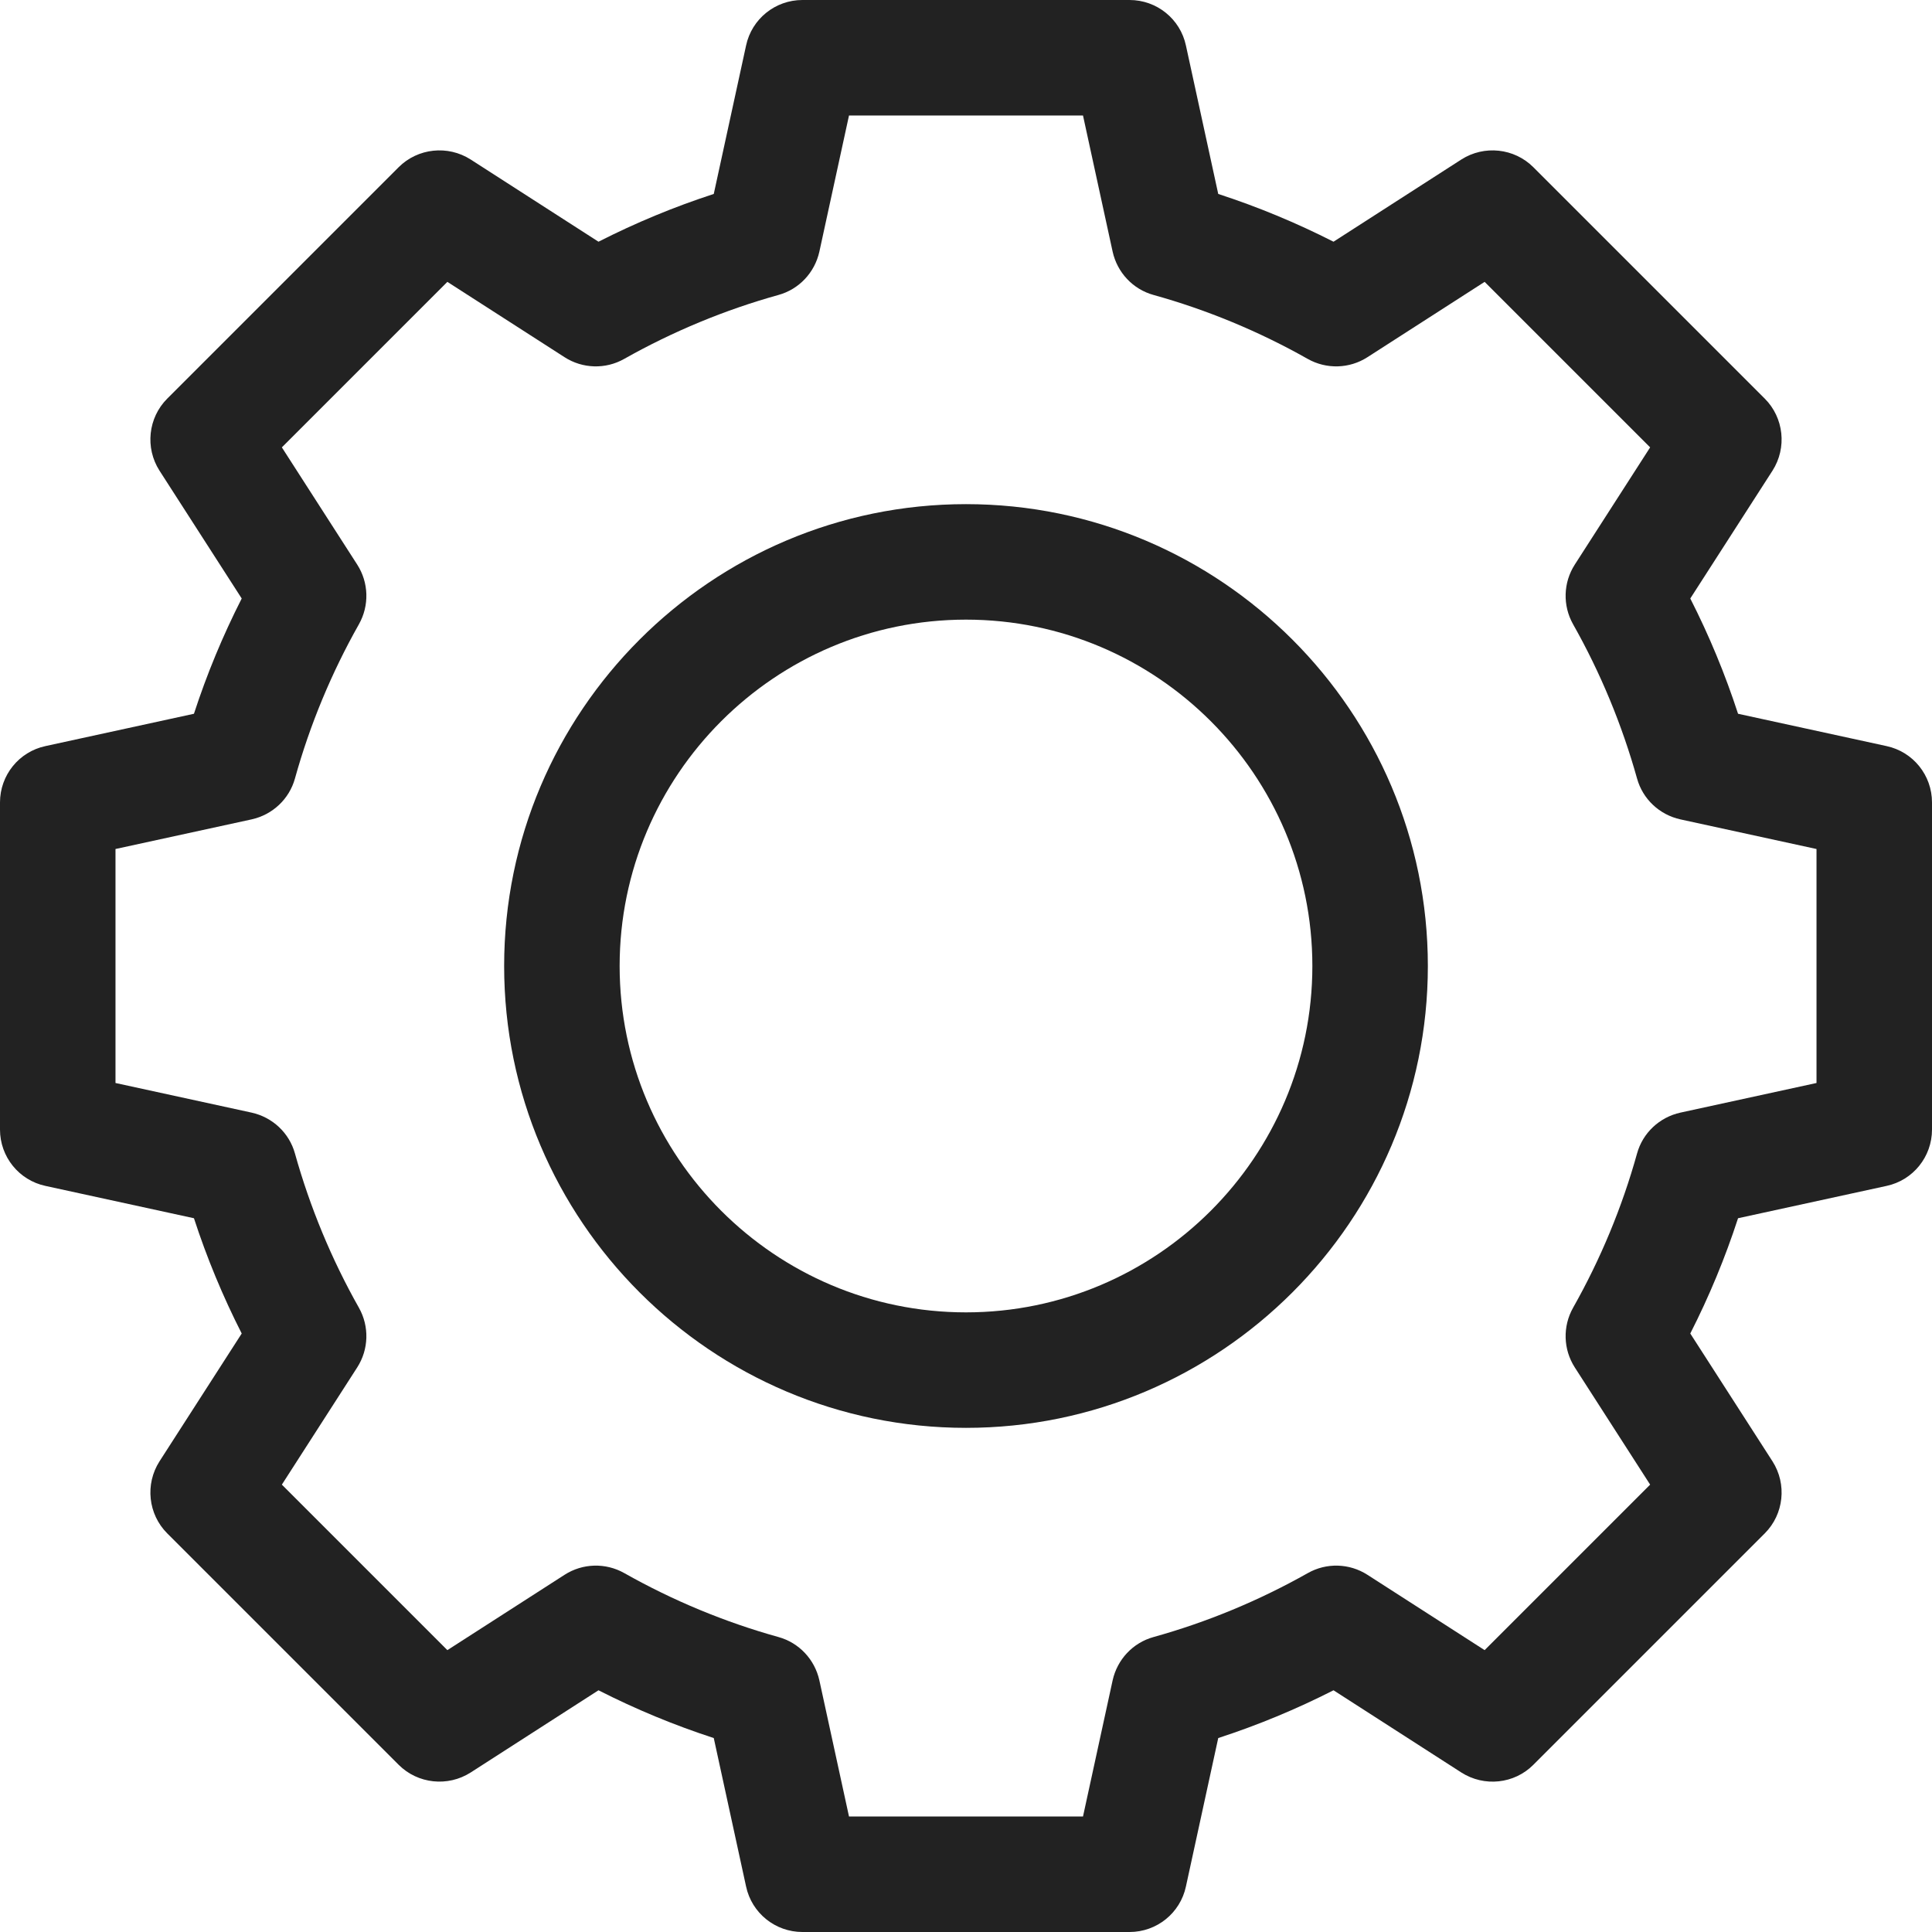 <?xml version="1.0" encoding="UTF-8"?>
<svg width="18px" height="18px" viewBox="0 0 18 18" version="1.1" xmlns="http://www.w3.org/2000/svg" xmlns:xlink="http://www.w3.org/1999/xlink">
    <!-- Generator: Sketch 55.2 (78181) - https://sketchapp.com -->
    <title>gear</title>
    <desc>Created with Sketch.</desc>
    <g id="Page-1" stroke="none" stroke-width="1" fill="none" fill-rule="evenodd">
        <g id="view_acc" transform="translate(-166, -334)" fill="#222222" fill-rule="nonzero">
            <g id="Group-4" transform="translate(166, 297)">
                <g id="gear" transform="translate(0, 37)">
                    <path d="M9,4.697 C6.628,4.697 4.697,6.628 4.697,9 C4.697,11.372 6.628,13.303 9,13.303 C11.372,13.303 13.303,11.372 13.303,9 C13.303,6.628 11.372,4.697 9,4.697 Z M9,12.227 C7.221,12.227 5.773,10.779 5.773,9 C5.773,7.221 7.221,5.773 9,5.773 C10.779,5.773 12.227,7.221 12.227,9 C12.227,10.779 10.779,12.227 9,12.227 Z" id="Shape"></path>
                    <path d="M17.576,6.951 L16.193,6.65 C16.073,6.281 15.924,5.922 15.748,5.576 L16.514,4.385 C16.65,4.172 16.62,3.892 16.442,3.714 L14.286,1.558 C14.108,1.38 13.828,1.35 13.615,1.486 L12.424,2.252 C12.078,2.076 11.719,1.927 11.35,1.807 L11.049,0.424 C10.996,0.176 10.777,0 10.524,0 L7.476,0 C7.223,0 7.004,0.176 6.951,0.424 L6.65,1.807 C6.281,1.927 5.922,2.076 5.576,2.252 L4.385,1.486 C4.172,1.35 3.892,1.38 3.714,1.558 L1.558,3.714 C1.38,3.892 1.35,4.172 1.486,4.385 L2.252,5.576 C2.076,5.922 1.927,6.281 1.807,6.65 L0.424,6.951 C0.176,7.004 1.70530257e-13,7.223 1.70530257e-13,7.476 L1.70530257e-13,10.524 C1.70530257e-13,10.777 0.176,10.996 0.424,11.049 L1.807,11.35 C1.927,11.719 2.076,12.078 2.252,12.424 L1.486,13.615 C1.35,13.828 1.38,14.108 1.558,14.286 L3.714,16.442 C3.892,16.62 4.172,16.65 4.385,16.514 L5.576,15.748 C5.922,15.924 6.281,16.073 6.65,16.193 L6.951,17.576 C7.004,17.824 7.223,18 7.476,18 L10.524,18 C10.777,18 10.996,17.824 11.049,17.576 L11.35,16.193 C11.719,16.073 12.078,15.924 12.424,15.748 L13.615,16.514 C13.828,16.65 14.108,16.621 14.286,16.442 L16.442,14.286 C16.62,14.108 16.65,13.828 16.514,13.615 L15.748,12.424 C15.924,12.078 16.073,11.719 16.193,11.35 L17.576,11.049 C17.824,10.996 18,10.777 18,10.524 L18,7.476 C18,7.223 17.824,7.004 17.576,6.951 Z M16.924,10.09 L15.656,10.366 C15.461,10.409 15.305,10.555 15.252,10.747 C15.113,11.247 14.912,11.731 14.656,12.184 C14.558,12.358 14.564,12.572 14.672,12.74 L15.374,13.832 L13.832,15.374 L12.74,14.672 C12.572,14.564 12.358,14.558 12.185,14.656 C11.731,14.912 11.247,15.113 10.747,15.252 C10.555,15.305 10.409,15.461 10.366,15.656 L10.09,16.924 L7.91,16.924 L7.634,15.656 C7.591,15.461 7.445,15.305 7.253,15.252 C6.753,15.113 6.269,14.912 5.816,14.656 C5.642,14.558 5.428,14.564 5.26,14.672 L4.168,15.374 L2.626,13.832 L3.328,12.74 C3.436,12.572 3.442,12.358 3.344,12.184 C3.088,11.731 2.888,11.247 2.748,10.747 C2.695,10.555 2.539,10.409 2.344,10.366 L1.076,10.09 L1.076,7.91 L2.344,7.634 C2.539,7.591 2.695,7.445 2.748,7.253 C2.887,6.753 3.088,6.269 3.344,5.816 C3.442,5.642 3.436,5.428 3.328,5.26 L2.626,4.168 L4.168,2.626 L5.26,3.328 C5.428,3.436 5.642,3.442 5.815,3.344 C6.269,3.088 6.753,2.887 7.253,2.748 C7.445,2.695 7.591,2.539 7.634,2.344 L7.91,1.076 L10.09,1.076 L10.366,2.344 C10.409,2.539 10.555,2.695 10.747,2.748 C11.247,2.887 11.731,3.088 12.184,3.344 C12.358,3.442 12.572,3.436 12.74,3.328 L13.832,2.626 L15.374,4.168 L14.672,5.26 C14.564,5.428 14.558,5.642 14.656,5.816 C14.912,6.269 15.112,6.753 15.252,7.253 C15.305,7.445 15.461,7.591 15.656,7.634 L16.924,7.91 L16.924,10.09 Z" id="Shape"></path>
                </g>
            </g>
        </g>
    </g>
</svg>